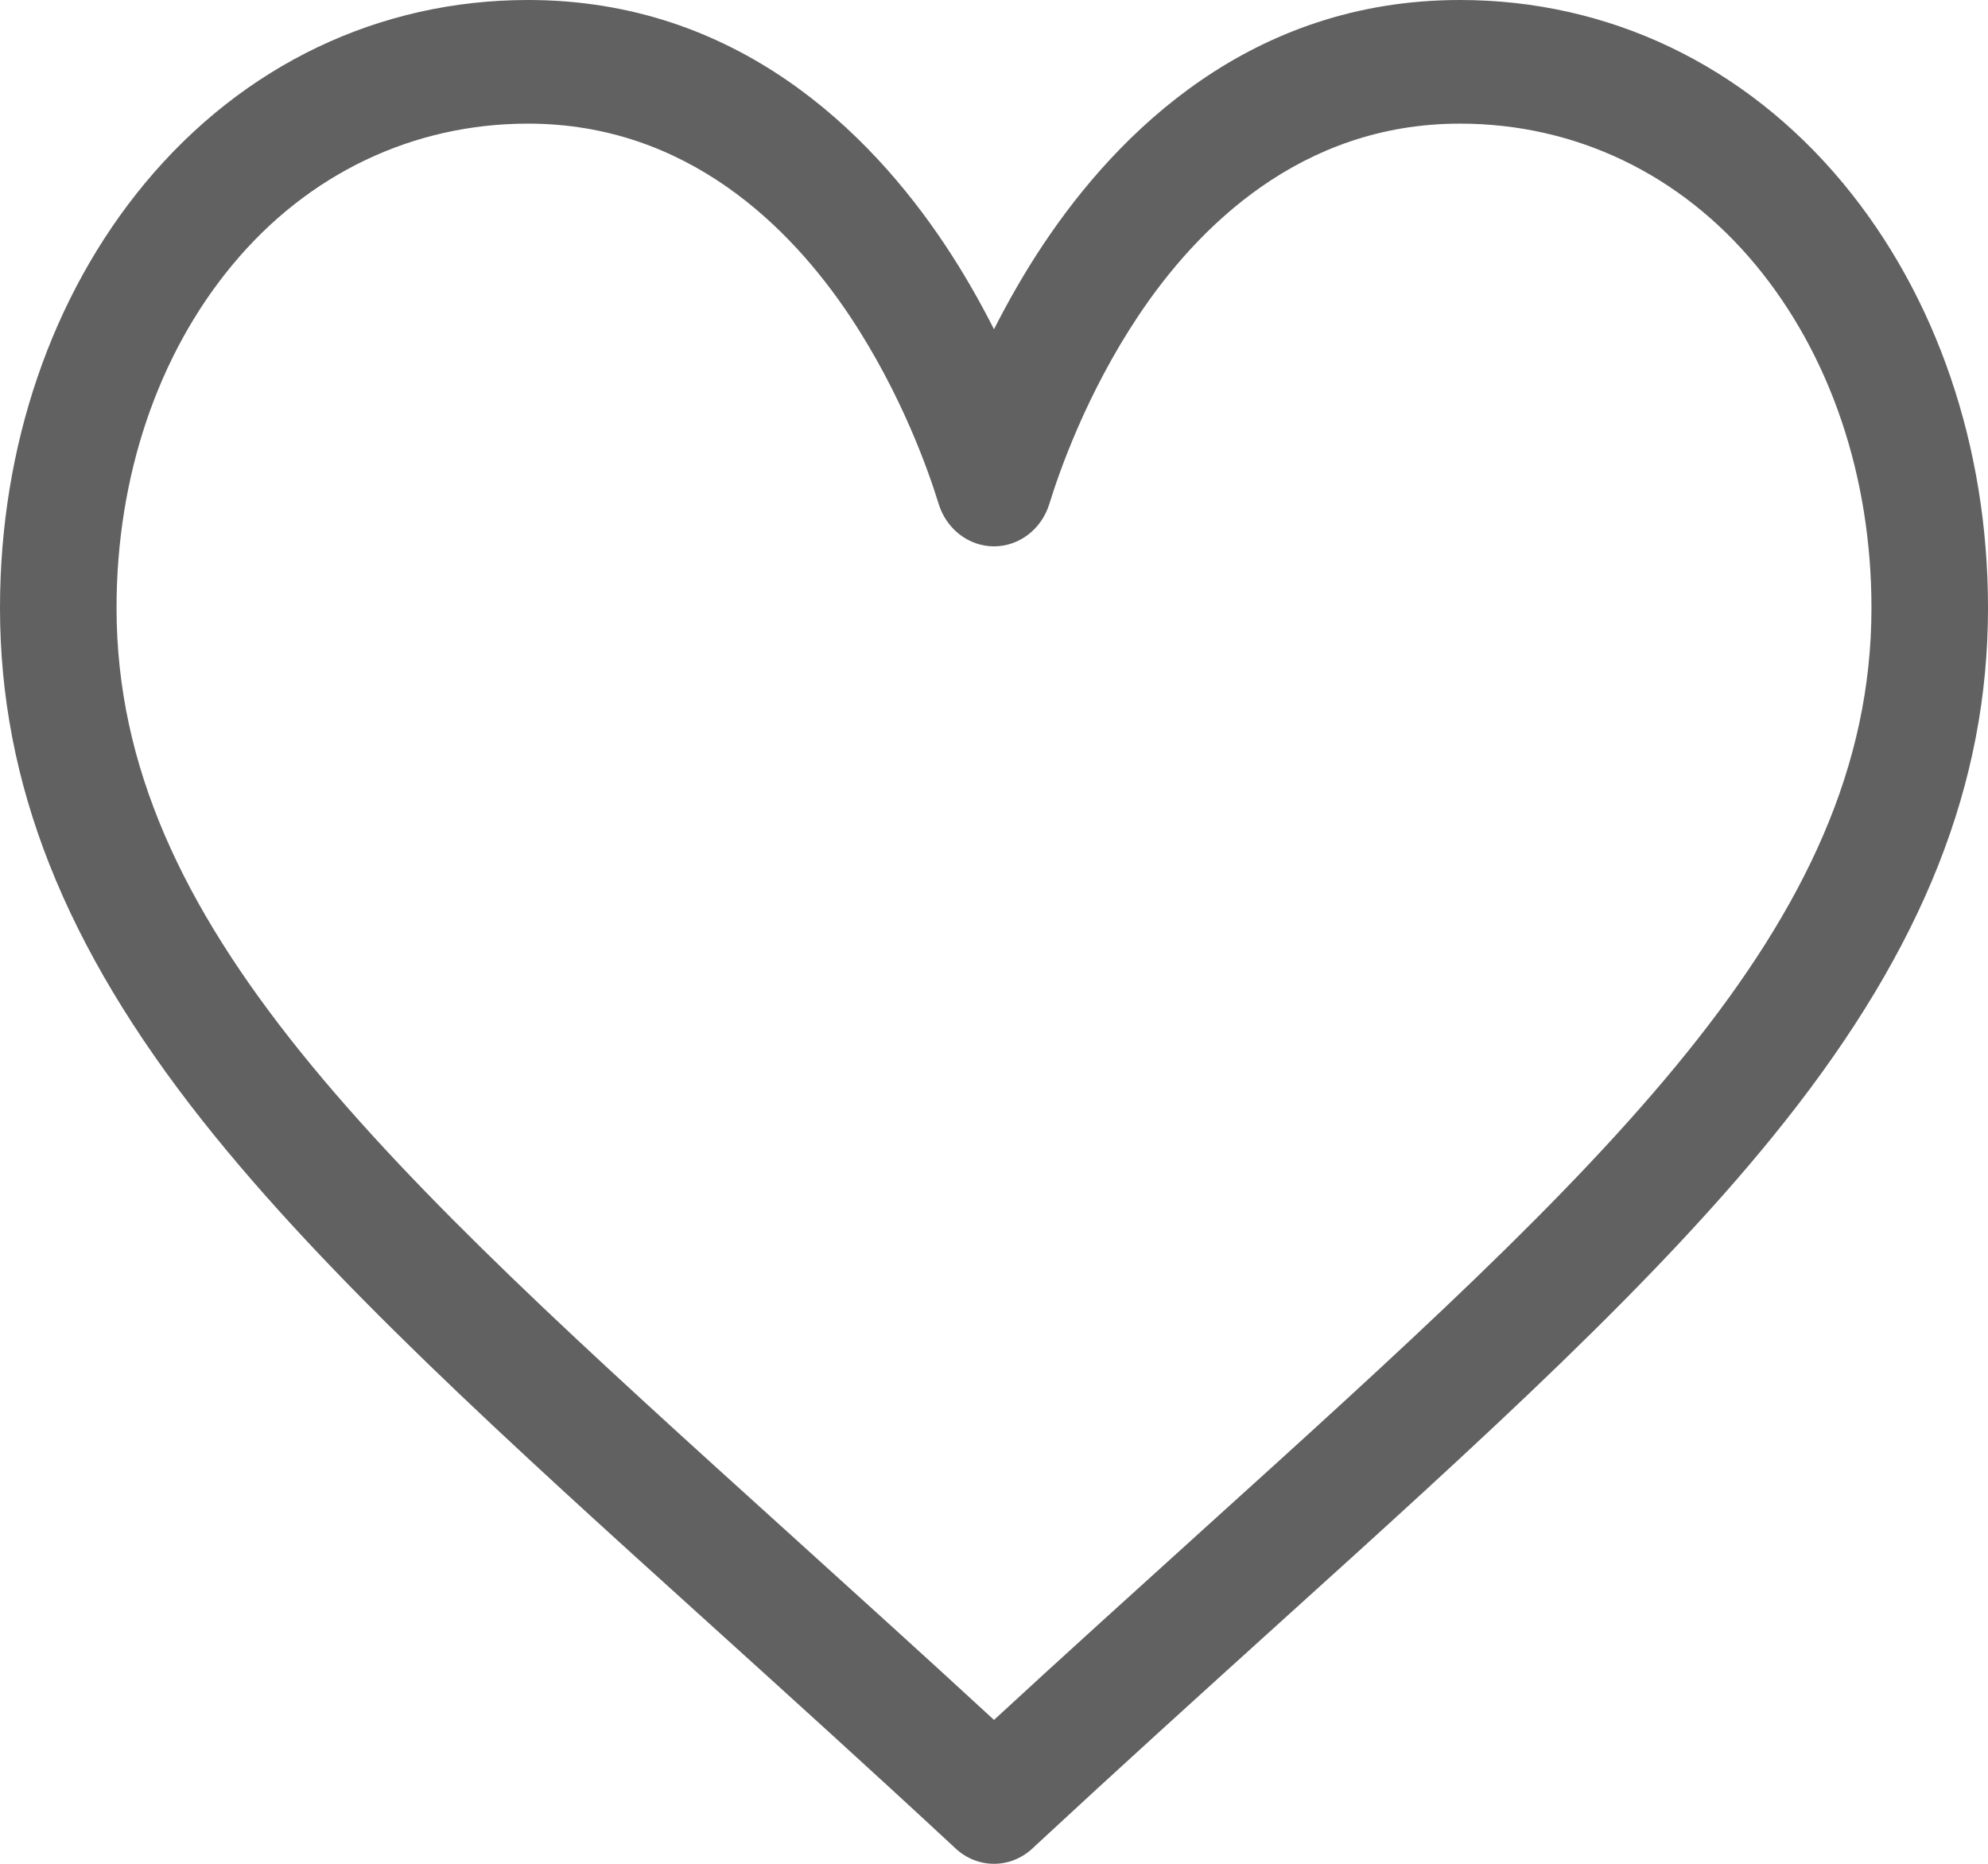 <svg width="16" height="15" viewBox="0 0 16 15" fill="none" xmlns="http://www.w3.org/2000/svg">
<path d="M14.833 1.474C14.043 0.523 12.949 0 11.75 0C10.064 0 8.997 1.068 8.398 1.965C8.243 2.197 8.111 2.431 8 2.65C7.889 2.431 7.757 2.197 7.602 1.965C7.003 1.068 5.936 0 4.25 0C3.051 0 1.957 0.523 1.167 1.474C0.415 2.38 0 3.594 0 4.892C0 6.305 0.52 7.619 1.636 9.027C2.633 10.286 4.068 11.584 5.73 13.086C6.349 13.646 6.989 14.225 7.671 14.858L7.691 14.877C7.78 14.959 7.89 15 8 15C8.11 15 8.22 14.959 8.309 14.877L8.329 14.858C9.011 14.225 9.651 13.646 10.27 13.086C11.932 11.584 13.367 10.286 14.364 9.027C15.48 7.619 16 6.305 16 4.892C16 3.594 15.585 2.38 14.833 1.474ZM9.662 12.329C9.129 12.812 8.579 13.308 8 13.842C7.421 13.308 6.871 12.812 6.338 12.329C3.086 9.388 0.938 7.446 0.938 4.892C0.938 3.836 1.269 2.856 1.871 2.131C2.479 1.398 3.324 0.995 4.25 0.995C5.535 0.995 6.366 1.835 6.837 2.54C7.259 3.172 7.479 3.809 7.554 4.054C7.617 4.259 7.797 4.397 8 4.397C8.203 4.397 8.383 4.259 8.446 4.054C8.521 3.809 8.741 3.172 9.163 2.54C9.634 1.835 10.465 0.995 11.75 0.995C12.676 0.995 13.521 1.398 14.129 2.131C14.731 2.856 15.062 3.836 15.062 4.892C15.062 7.446 12.914 9.388 9.662 12.329Z" fill="#616161"/>
</svg>
